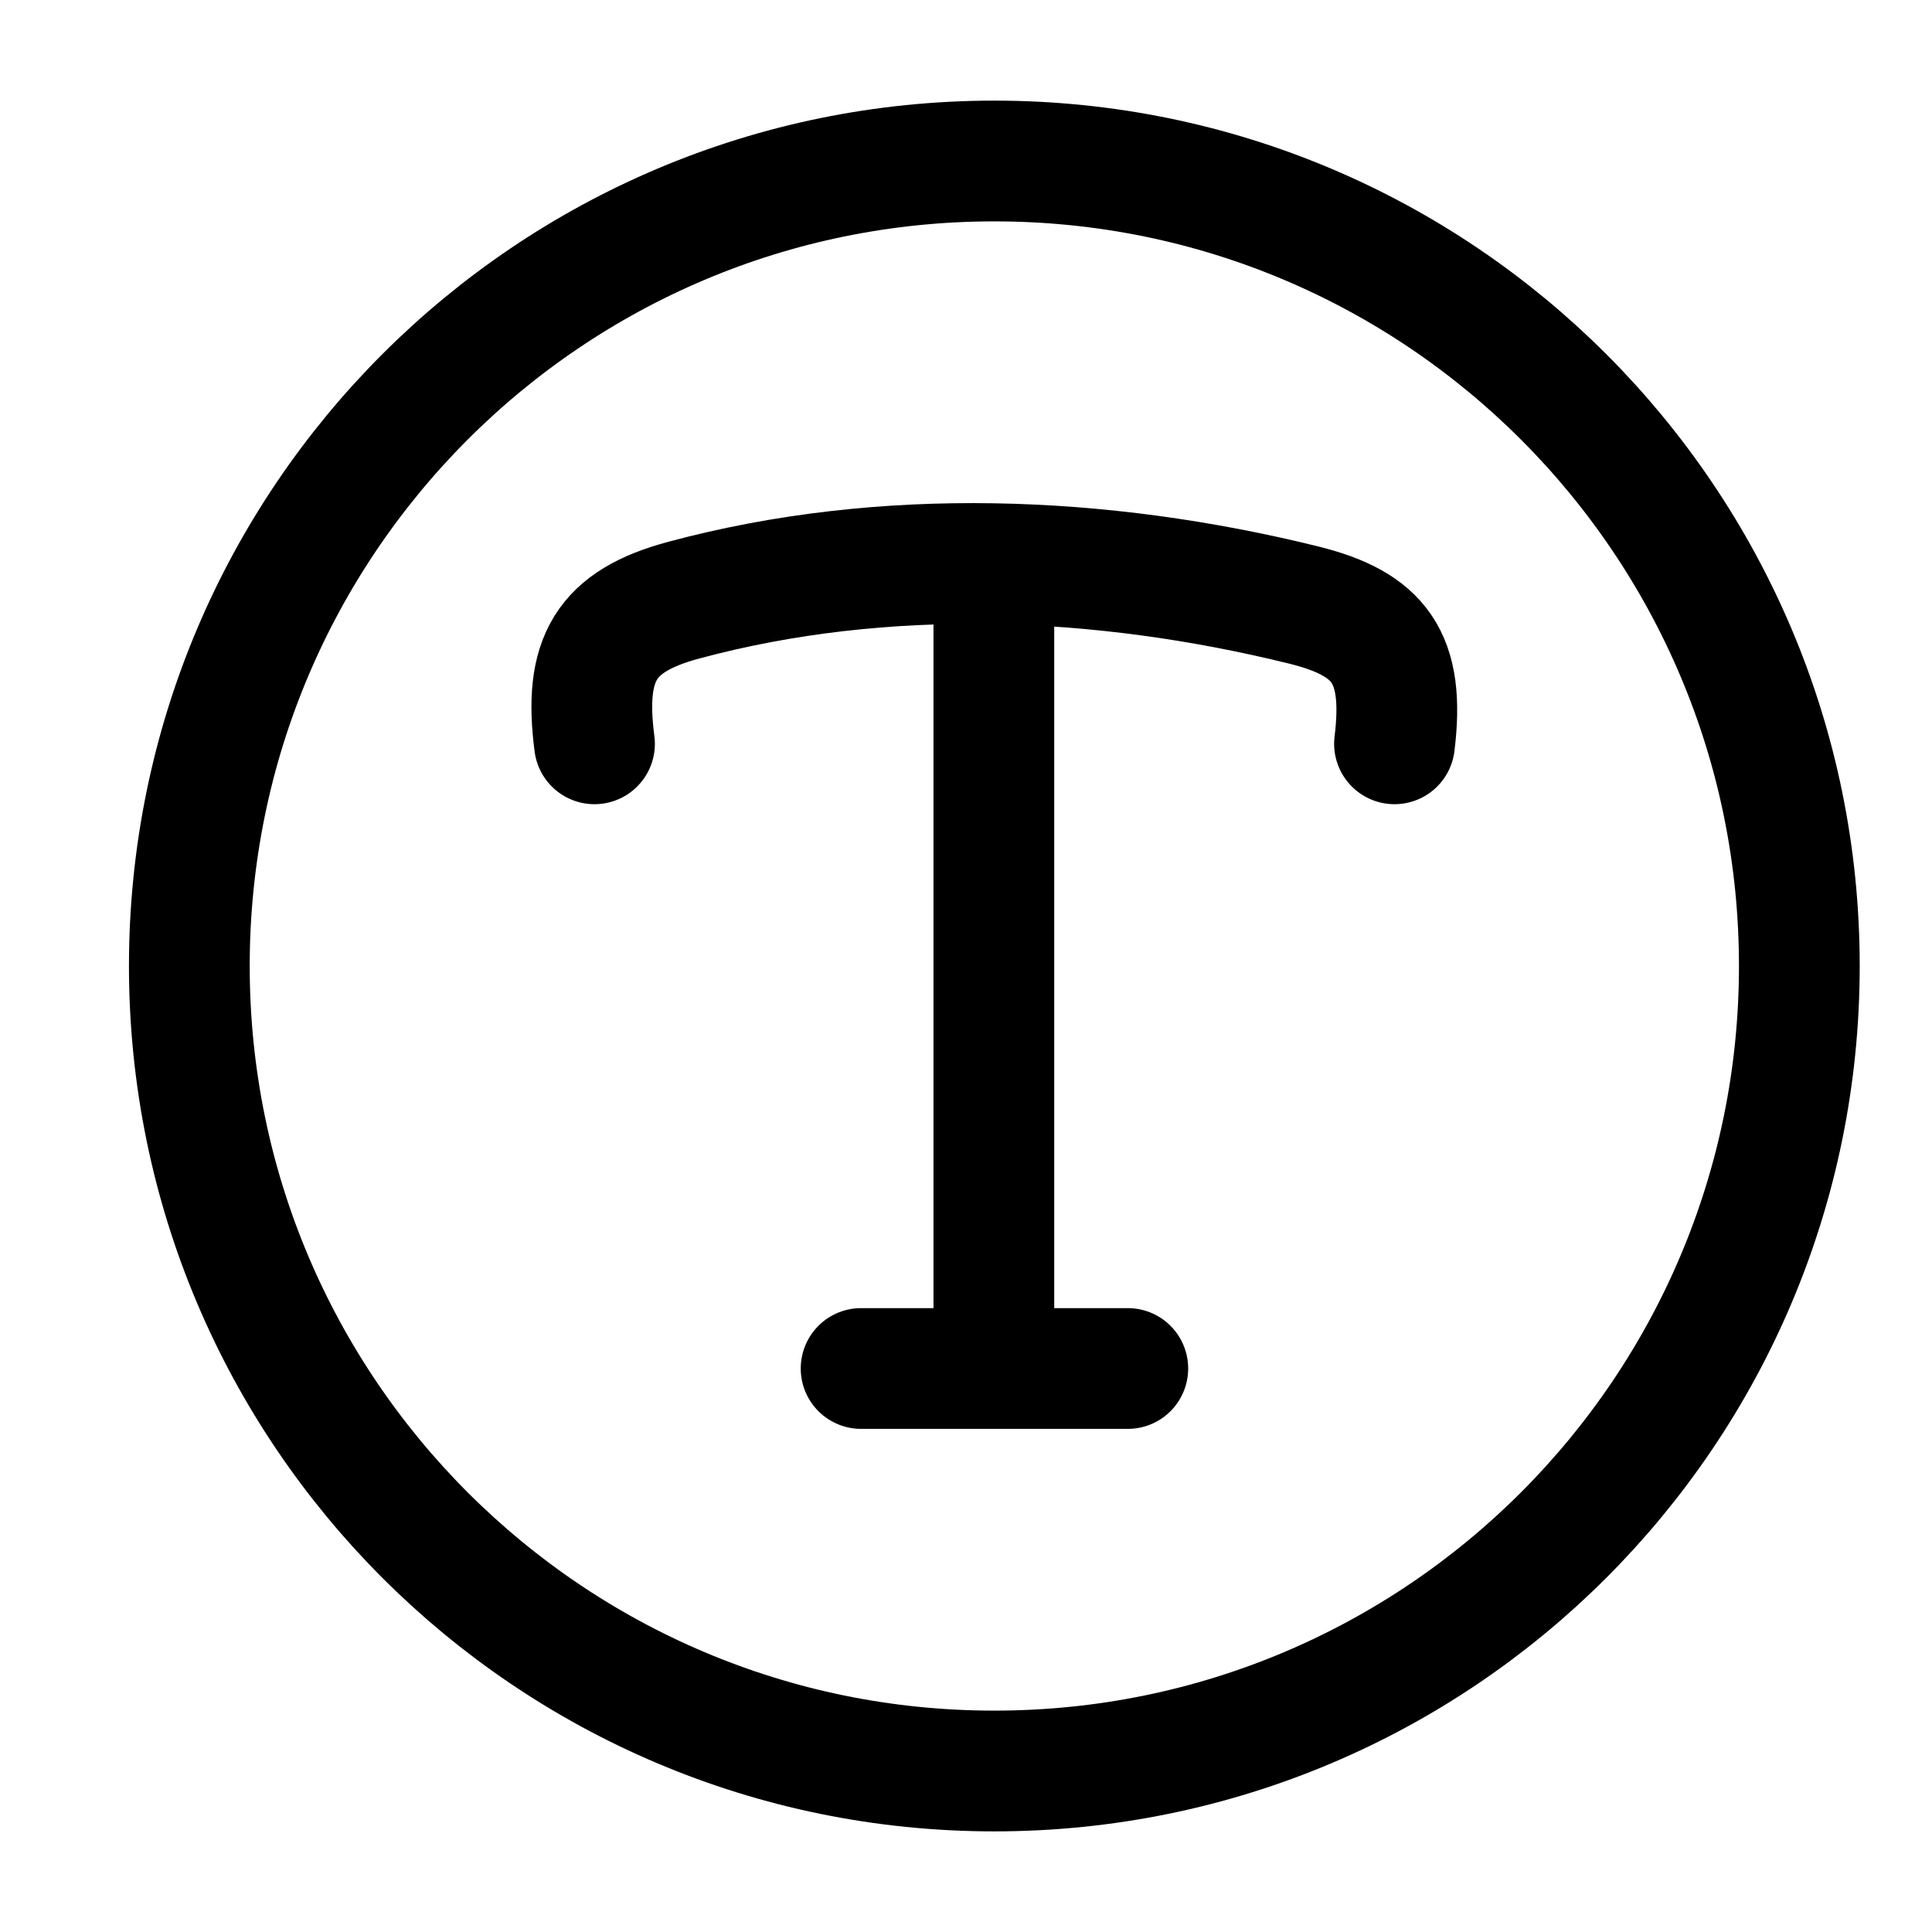 <svg width="24" height="24" viewBox="0 0 24 24" fill="none" xmlns="http://www.w3.org/2000/svg">
    <path class="pr-icon-duotone-secondary" d="M12.352 22C17.874 22 22.352 17.523 22.352 12C22.352 6.477 17.874 2 12.352 2C6.829 2 2.352 6.477 2.352 12C2.352 17.523 6.829 22 12.352 22Z"/>
    <path d="M10.697 17H12.346M12.346 17H14.01M12.346 17V7.521M7.385 9.24C7.247 8.183 7.523 7.716 8.495 7.455C10.986 6.785 13.688 6.897 16.191 7.515C17.134 7.748 17.456 8.163 17.323 9.24" stroke="currentColor" stroke-width="1.5" stroke-linecap="round" stroke-linejoin="round"/>
    <path d="M12.352 22C17.874 22 22.352 17.523 22.352 12C22.352 6.477 17.874 2 12.352 2C6.829 2 2.352 6.477 2.352 12C2.352 17.523 6.829 22 12.352 22Z" stroke="currentColor" stroke-width="1.5"/>
</svg>
